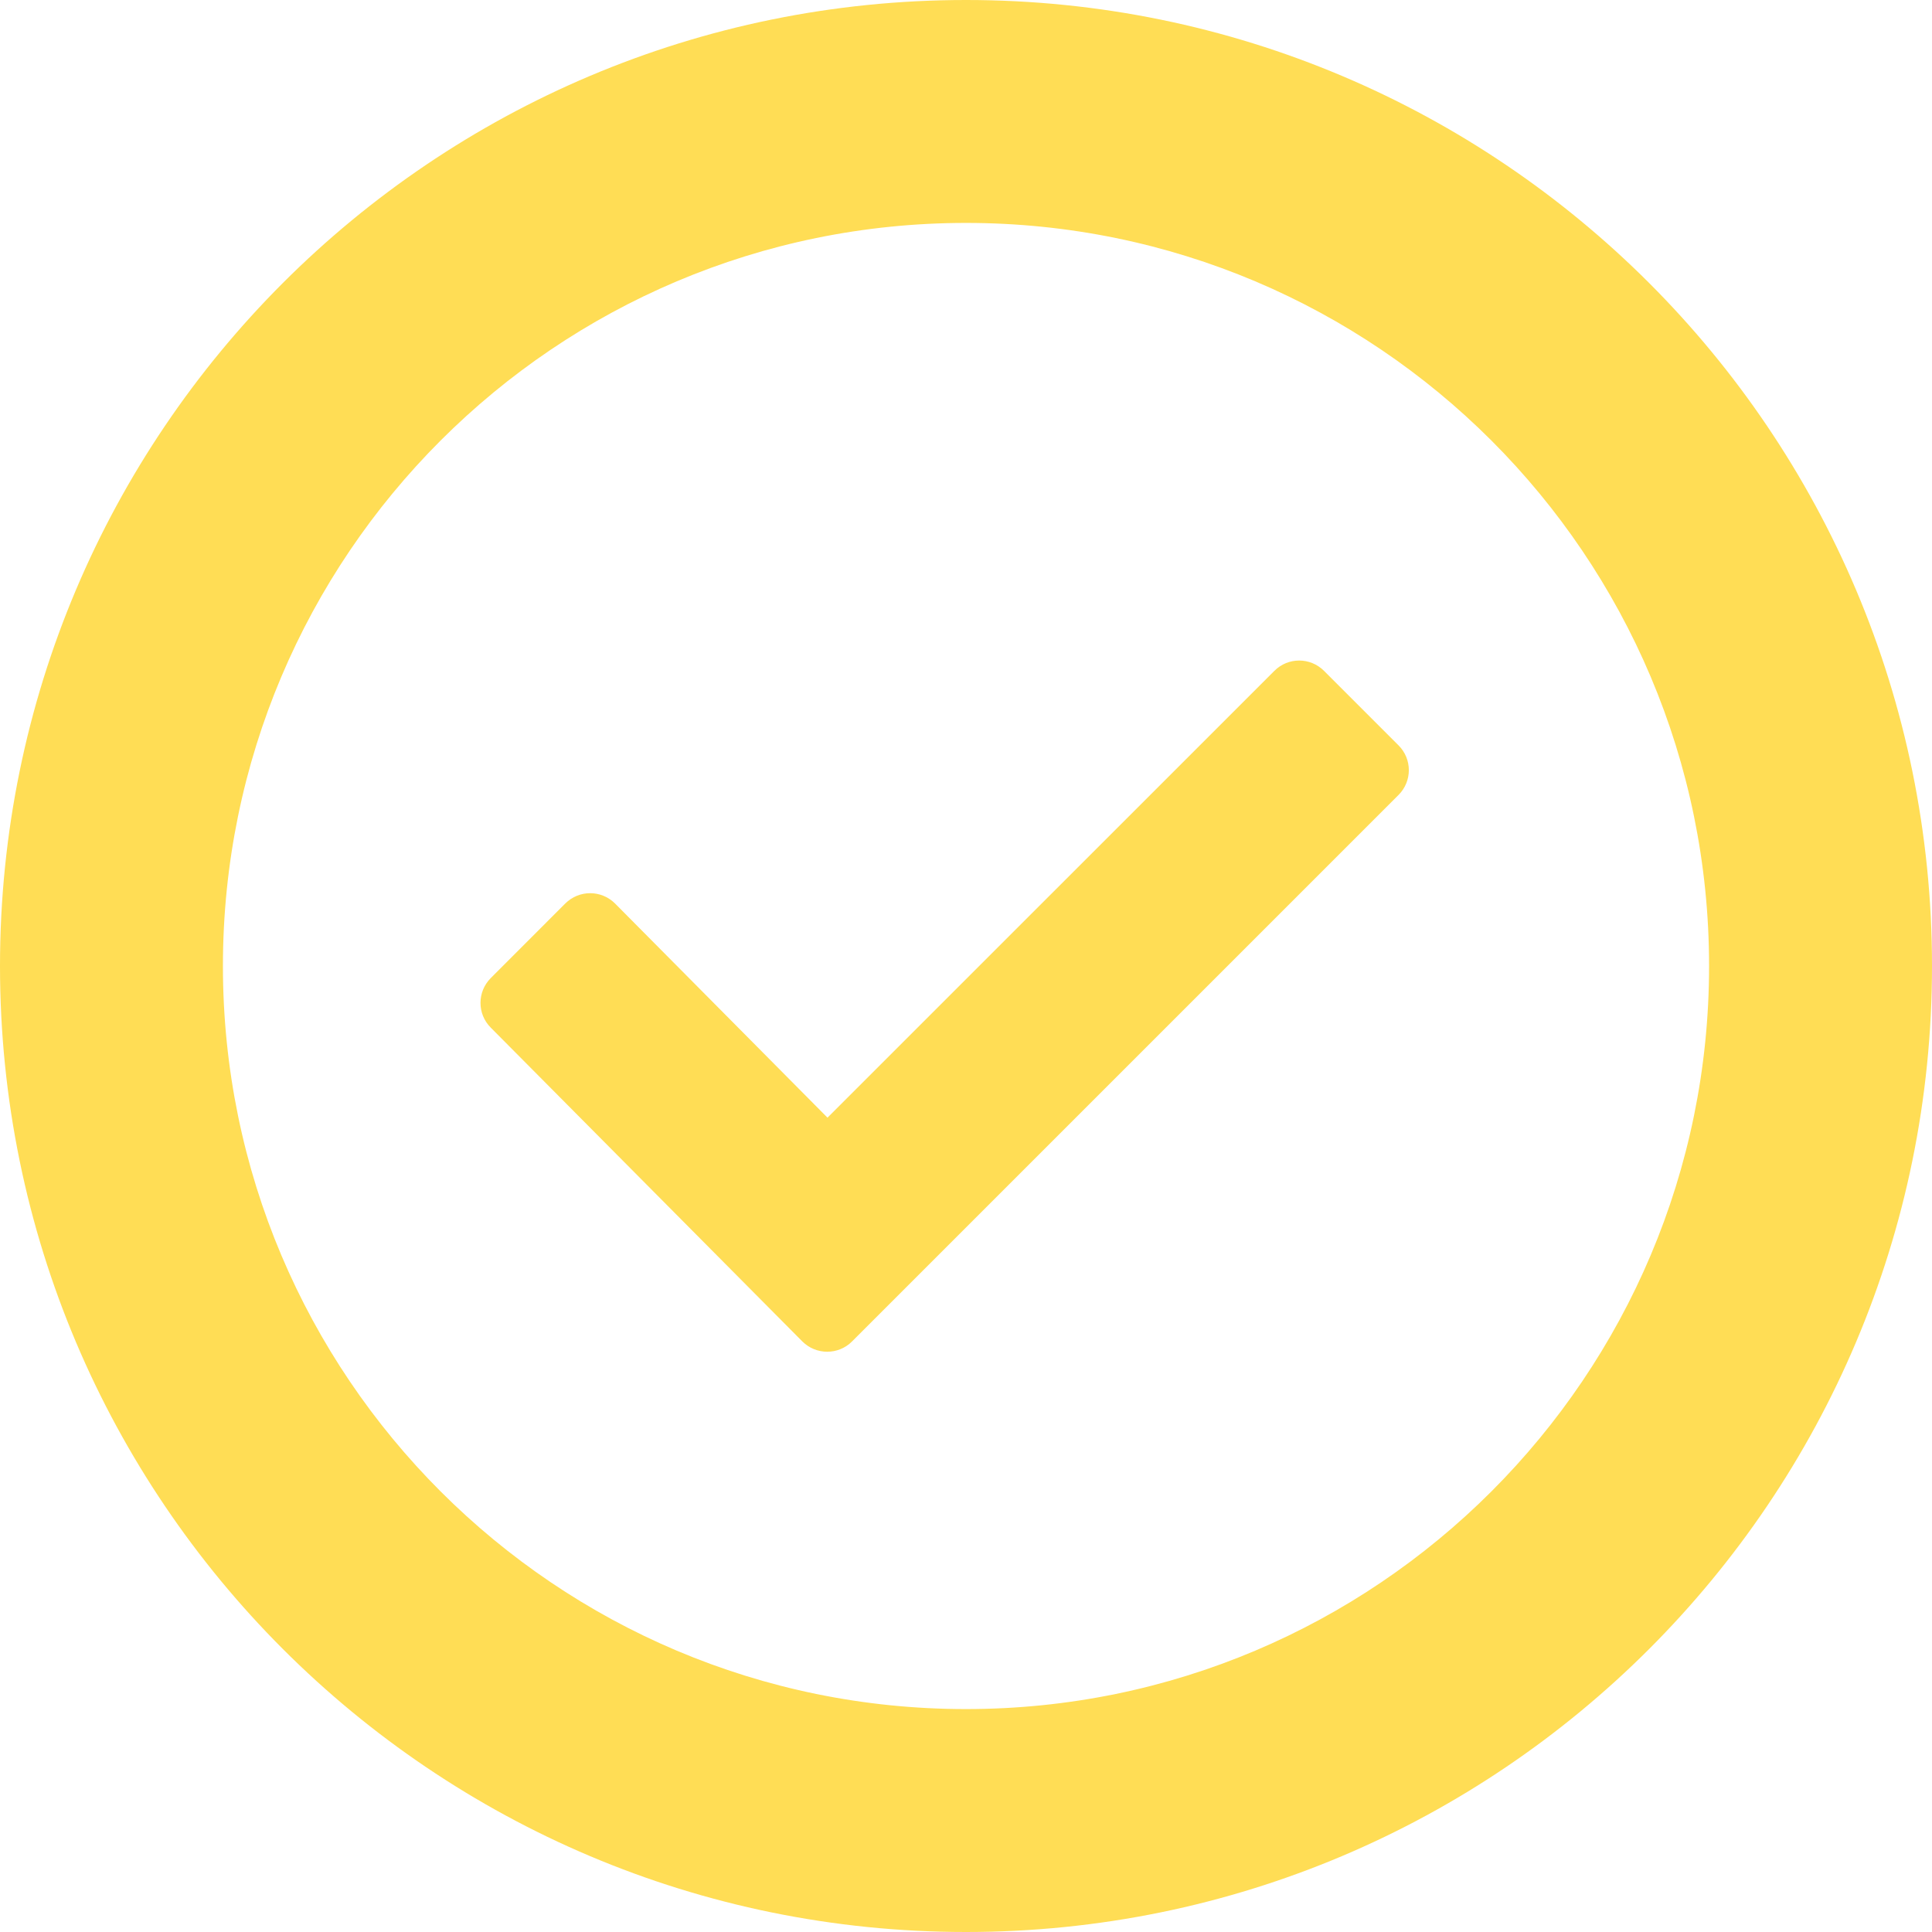 <?xml version="1.0" encoding="UTF-8" standalone="no"?>
<svg
   fill="#000000"
   width="650"
   height="650"
   viewBox="0 0 26 26"
   version="1.1"
   id="svg1"
   sodipodi:docname="checkmark_yellow.svg"
   inkscape:version="1.3 (0e150ed6c4, 2023-07-21)"
   xmlns:inkscape="http://www.inkscape.org/namespaces/inkscape"
   xmlns:sodipodi="http://sodipodi.sourceforge.net/DTD/sodipodi-0.dtd"
   xmlns="http://www.w3.org/2000/svg"
   xmlns:svg="http://www.w3.org/2000/svg"
   xmlns:rdf="http://www.w3.org/1999/02/22-rdf-syntax-ns#"
   xmlns:cc="http://creativecommons.org/ns#"
   xmlns:dc="http://purl.org/dc/elements/1.1/">
  <sodipodi:namedview
     id="namedview1"
     pagecolor="#ffffff"
     bordercolor="#000000"
     borderopacity="0.25"
     inkscape:showpageshadow="2"
     inkscape:pageopacity="0.0"
     inkscape:pagecheckerboard="0"
     inkscape:deskcolor="#d1d1d1"
     inkscape:zoom="1.8046154"
     inkscape:cx="325"
     inkscape:cy="325"
     inkscape:window-width="2560"
     inkscape:window-height="1369"
     inkscape:window-x="-8"
     inkscape:window-y="-8"
     inkscape:window-maximized="1"
     inkscape:current-layer="svg1" />
  <defs
     id="defs1" />
  <title
     id="title1">checkmark yellow</title>
  <path
     d="M 18.82,10.03 17.818,9.028 c -0.185,-0.185 -0.484,-0.185 -0.668,0 l -6.014,6.013 -2.859,-2.882 c -0.186,-0.185 -0.484,-0.185 -0.67,0 l -1.002,1.003 c -0.185,0.185 -0.185,0.484 0,0.668 l 4.193,4.223 c 0.185,0.184 0.484,0.184 0.668,0 l 7.354,-7.354 c 0.186,-0.185 0.186,-0.484 0,-0.669 z M 13,0 C 5.82,0 0,5.82 0,13 0,20.18 5.82,26 13,26 20.18,26 26,20.18 26,13 26,5.82 20.18,0 13,0 Z m 0,23 C 7.478,23 3,18.522 3,13 3,7.477 7.478,3 13,3 c 5.523,0 10,4.477 10,10 0,5.522 -4.477,10 -10,10 z"
     id="path1"
     style="fill:#ffdd55;fill-opacity:1" />
</svg>
